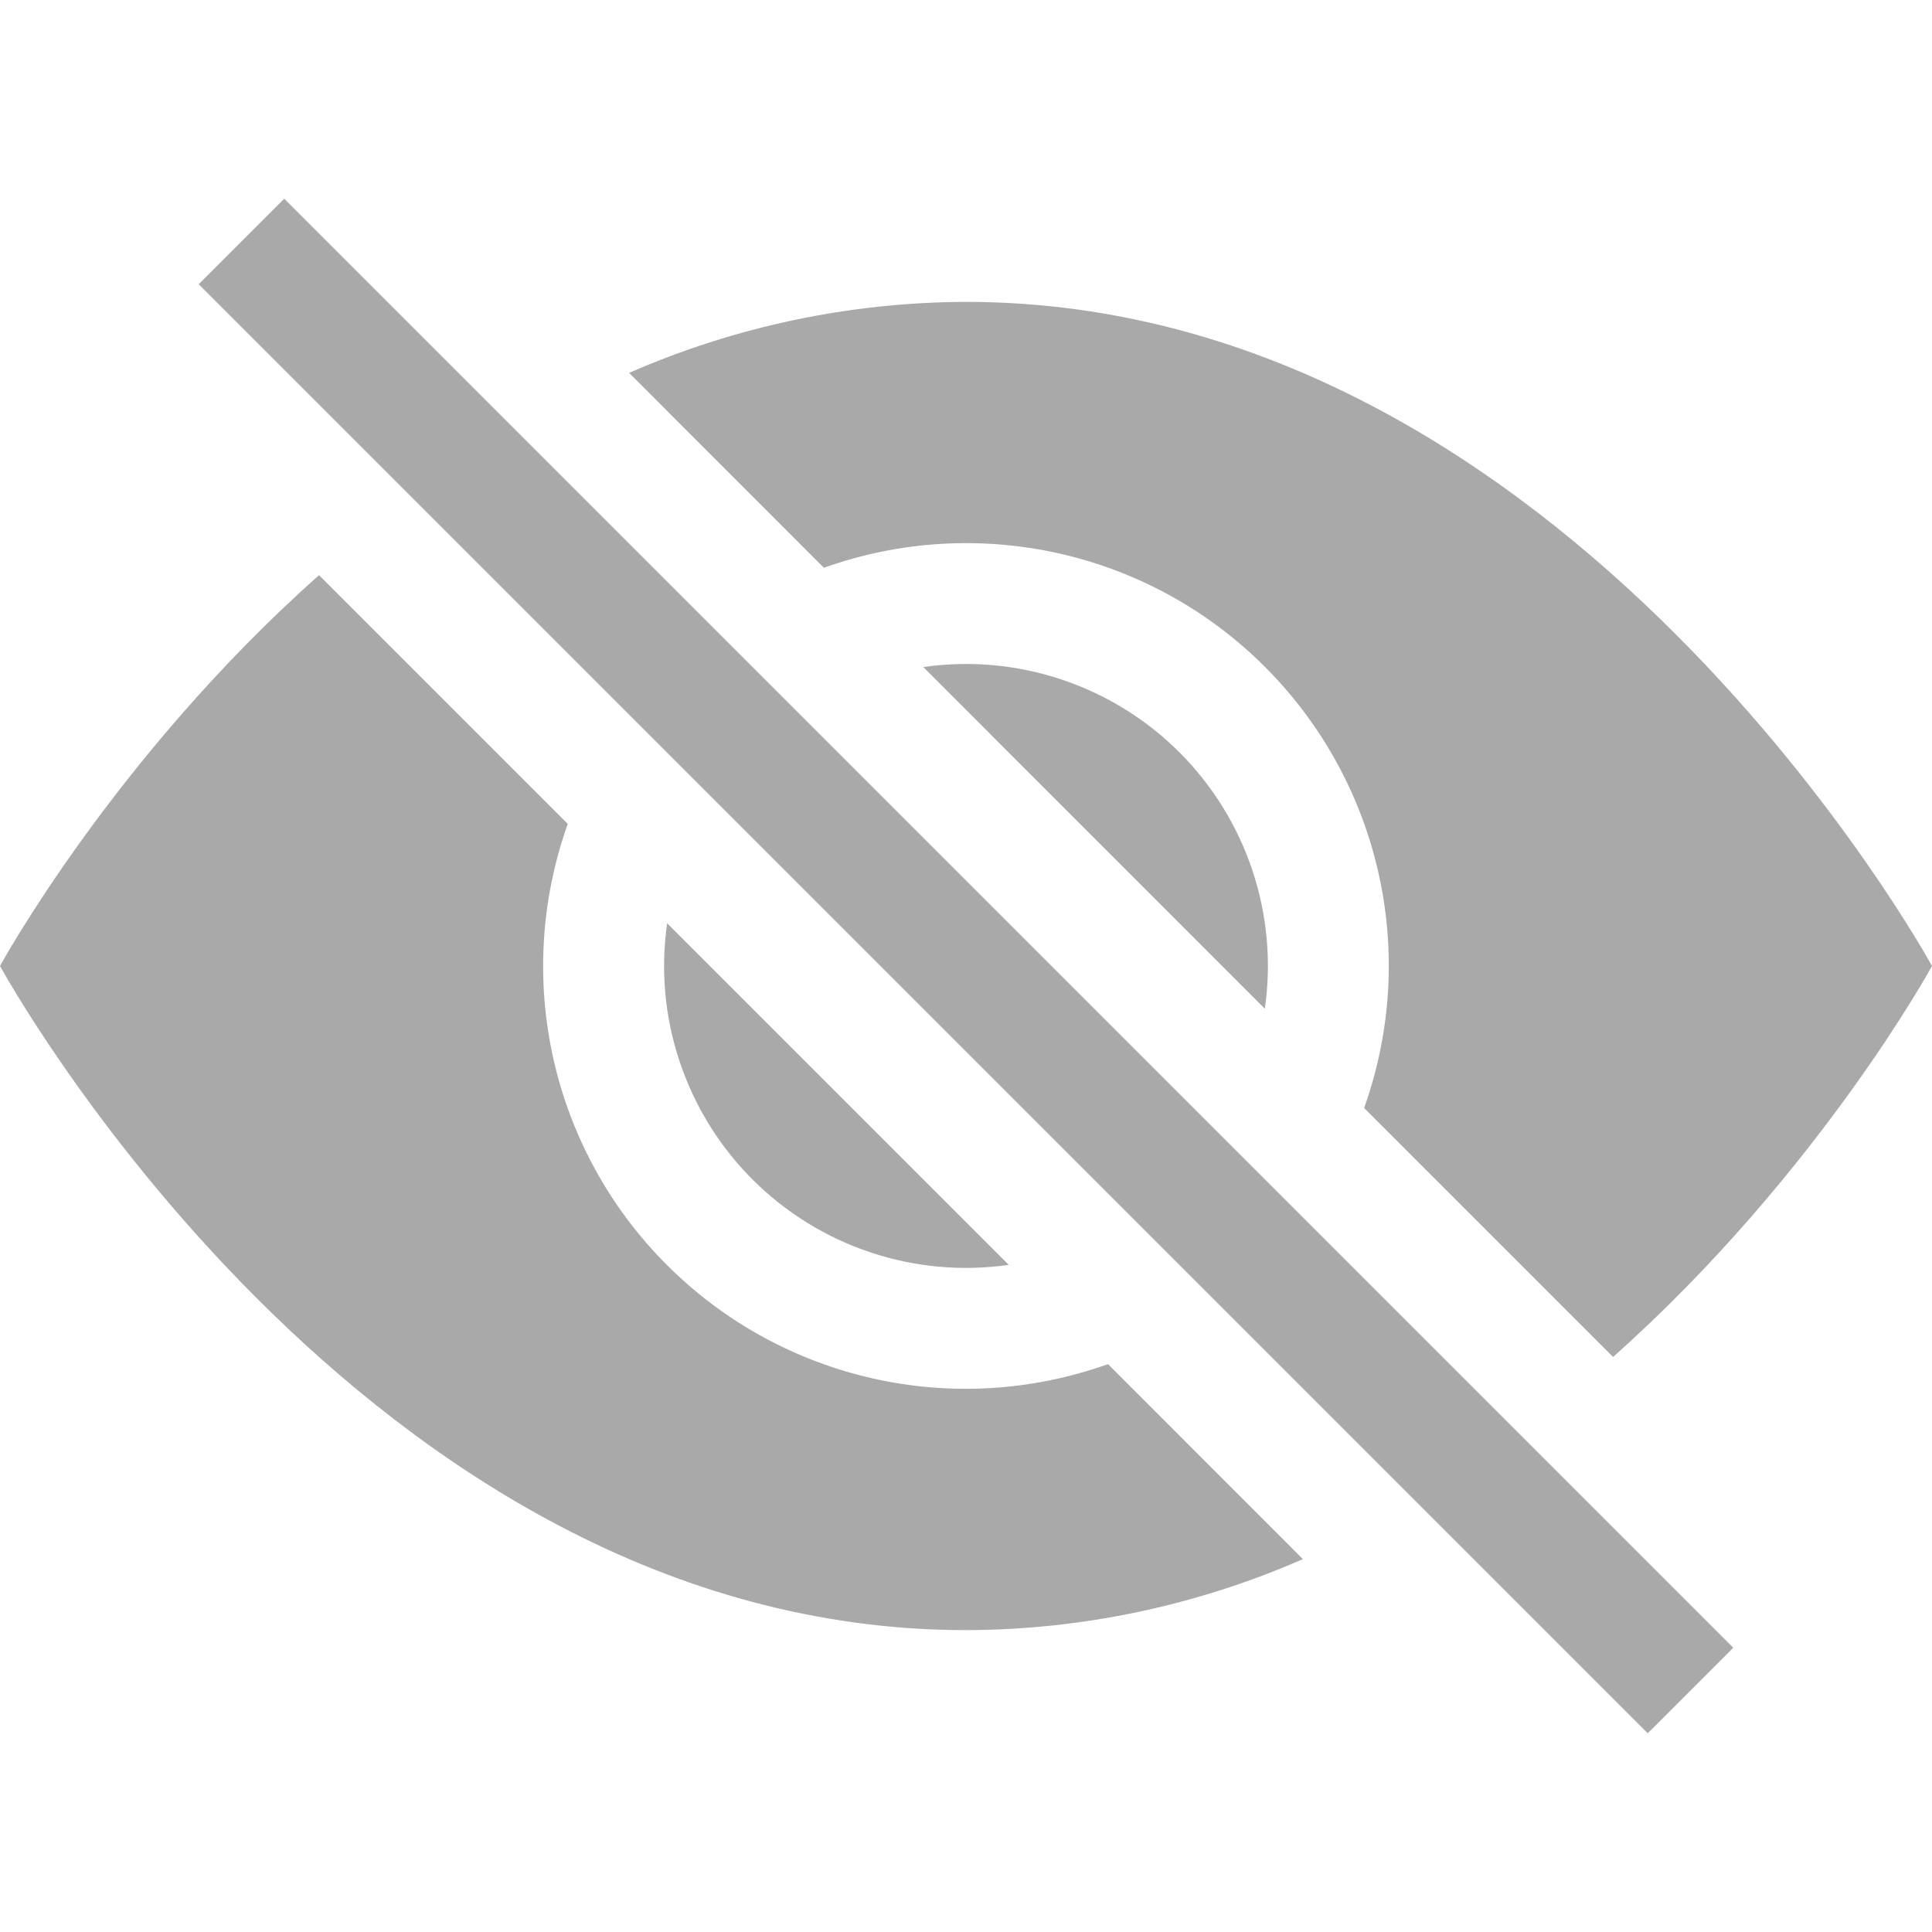 <svg width="16" height="16" viewBox="0 0 16 16" fill="none" xmlns="http://www.w3.org/2000/svg">
<path d="M10.79 12.912L9.176 11.297C8.552 11.52 7.877 11.562 7.23 11.416C6.584 11.271 5.992 10.945 5.523 10.476C5.054 10.008 4.728 9.415 4.583 8.769C4.438 8.122 4.479 7.447 4.702 6.823L2.642 4.763C0.938 6.278 0 8 0 8C0 8 3 13.5 8 13.5C8.96 13.498 9.91 13.297 10.79 12.912ZM5.21 3.088C6.09 2.703 7.04 2.503 8 2.5C13 2.5 16 8 16 8C16 8 15.061 9.721 13.359 11.238L11.297 9.176C11.52 8.552 11.562 7.877 11.416 7.23C11.271 6.584 10.945 5.992 10.476 5.523C10.008 5.054 9.415 4.728 8.769 4.583C8.122 4.438 7.447 4.479 6.823 4.702L5.21 3.088Z" fill="#A9A9A9"/>
<path d="M5.525 7.646C5.47 8.03 5.505 8.422 5.628 8.79C5.751 9.159 5.957 9.493 6.232 9.768C6.507 10.043 6.841 10.249 7.21 10.372C7.578 10.495 7.97 10.53 8.354 10.475L5.525 7.646ZM10.475 8.354L7.646 5.524C8.03 5.469 8.422 5.504 8.79 5.627C9.159 5.75 9.493 5.956 9.768 6.231C10.043 6.506 10.249 6.84 10.372 7.209C10.495 7.577 10.53 7.969 10.475 8.353V8.354ZM13.646 14.354L1.646 2.354L2.354 1.646L14.354 13.646L13.646 14.354Z" fill="#A9A9A9"/>
</svg>
